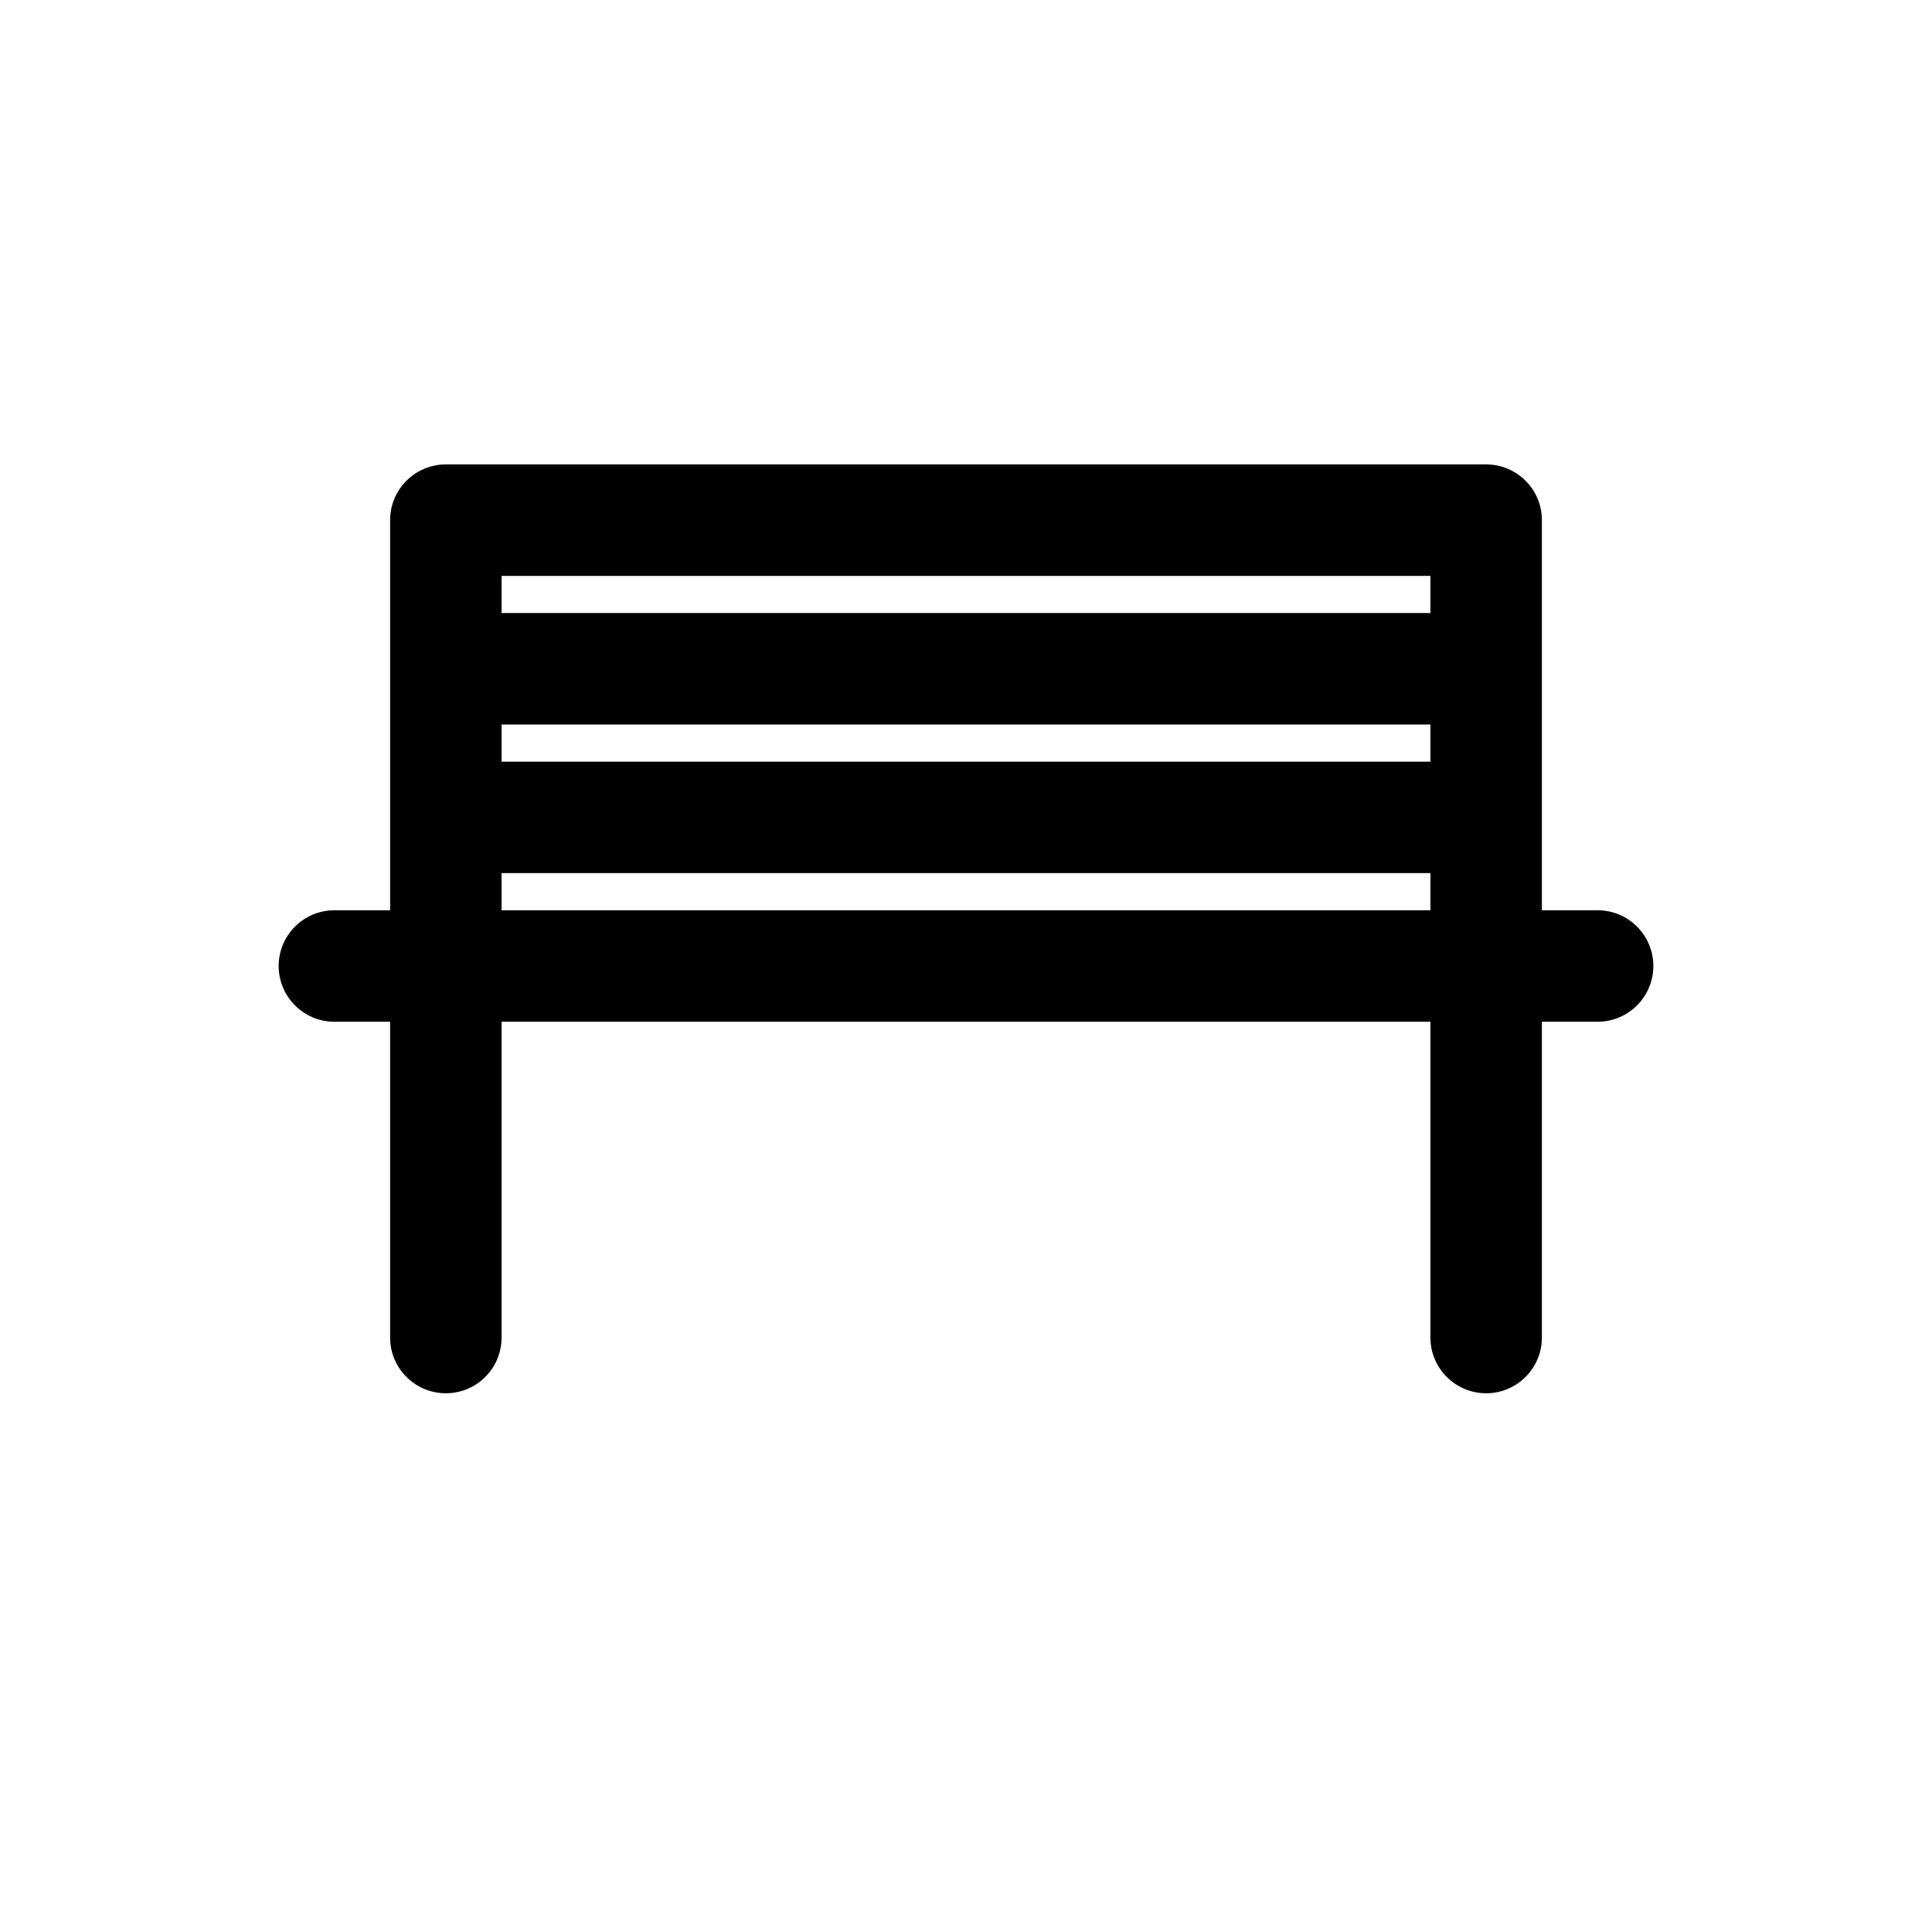 <svg width="26" height="26" viewBox="0 0 26 26" fill="none" xmlns="http://www.w3.org/2000/svg">
<path fill-rule="evenodd" clip-rule="evenodd" d="M5.25 7C5.25 6.586 5.586 6.25 6 6.25H20C20.414 6.25 20.75 6.586 20.75 7V12.25H21.5C21.914 12.25 22.25 12.586 22.25 13C22.25 13.414 21.914 13.75 21.5 13.75H20.75V18C20.75 18.414 20.414 18.75 20 18.75C19.586 18.75 19.25 18.414 19.25 18V13.75H6.75V18C6.75 18.414 6.414 18.75 6 18.75C5.586 18.75 5.25 18.414 5.25 18V13.75H4.5C4.086 13.75 3.75 13.414 3.75 13C3.75 12.586 4.086 12.25 4.5 12.25H5.25V7ZM6.75 12.25H19.25V11.75H6.75V12.25ZM6.75 10.25H19.25V9.75H6.75V10.25ZM6.75 8.25H19.25V7.75H6.75V8.25Z" fill="black"/>
</svg>
